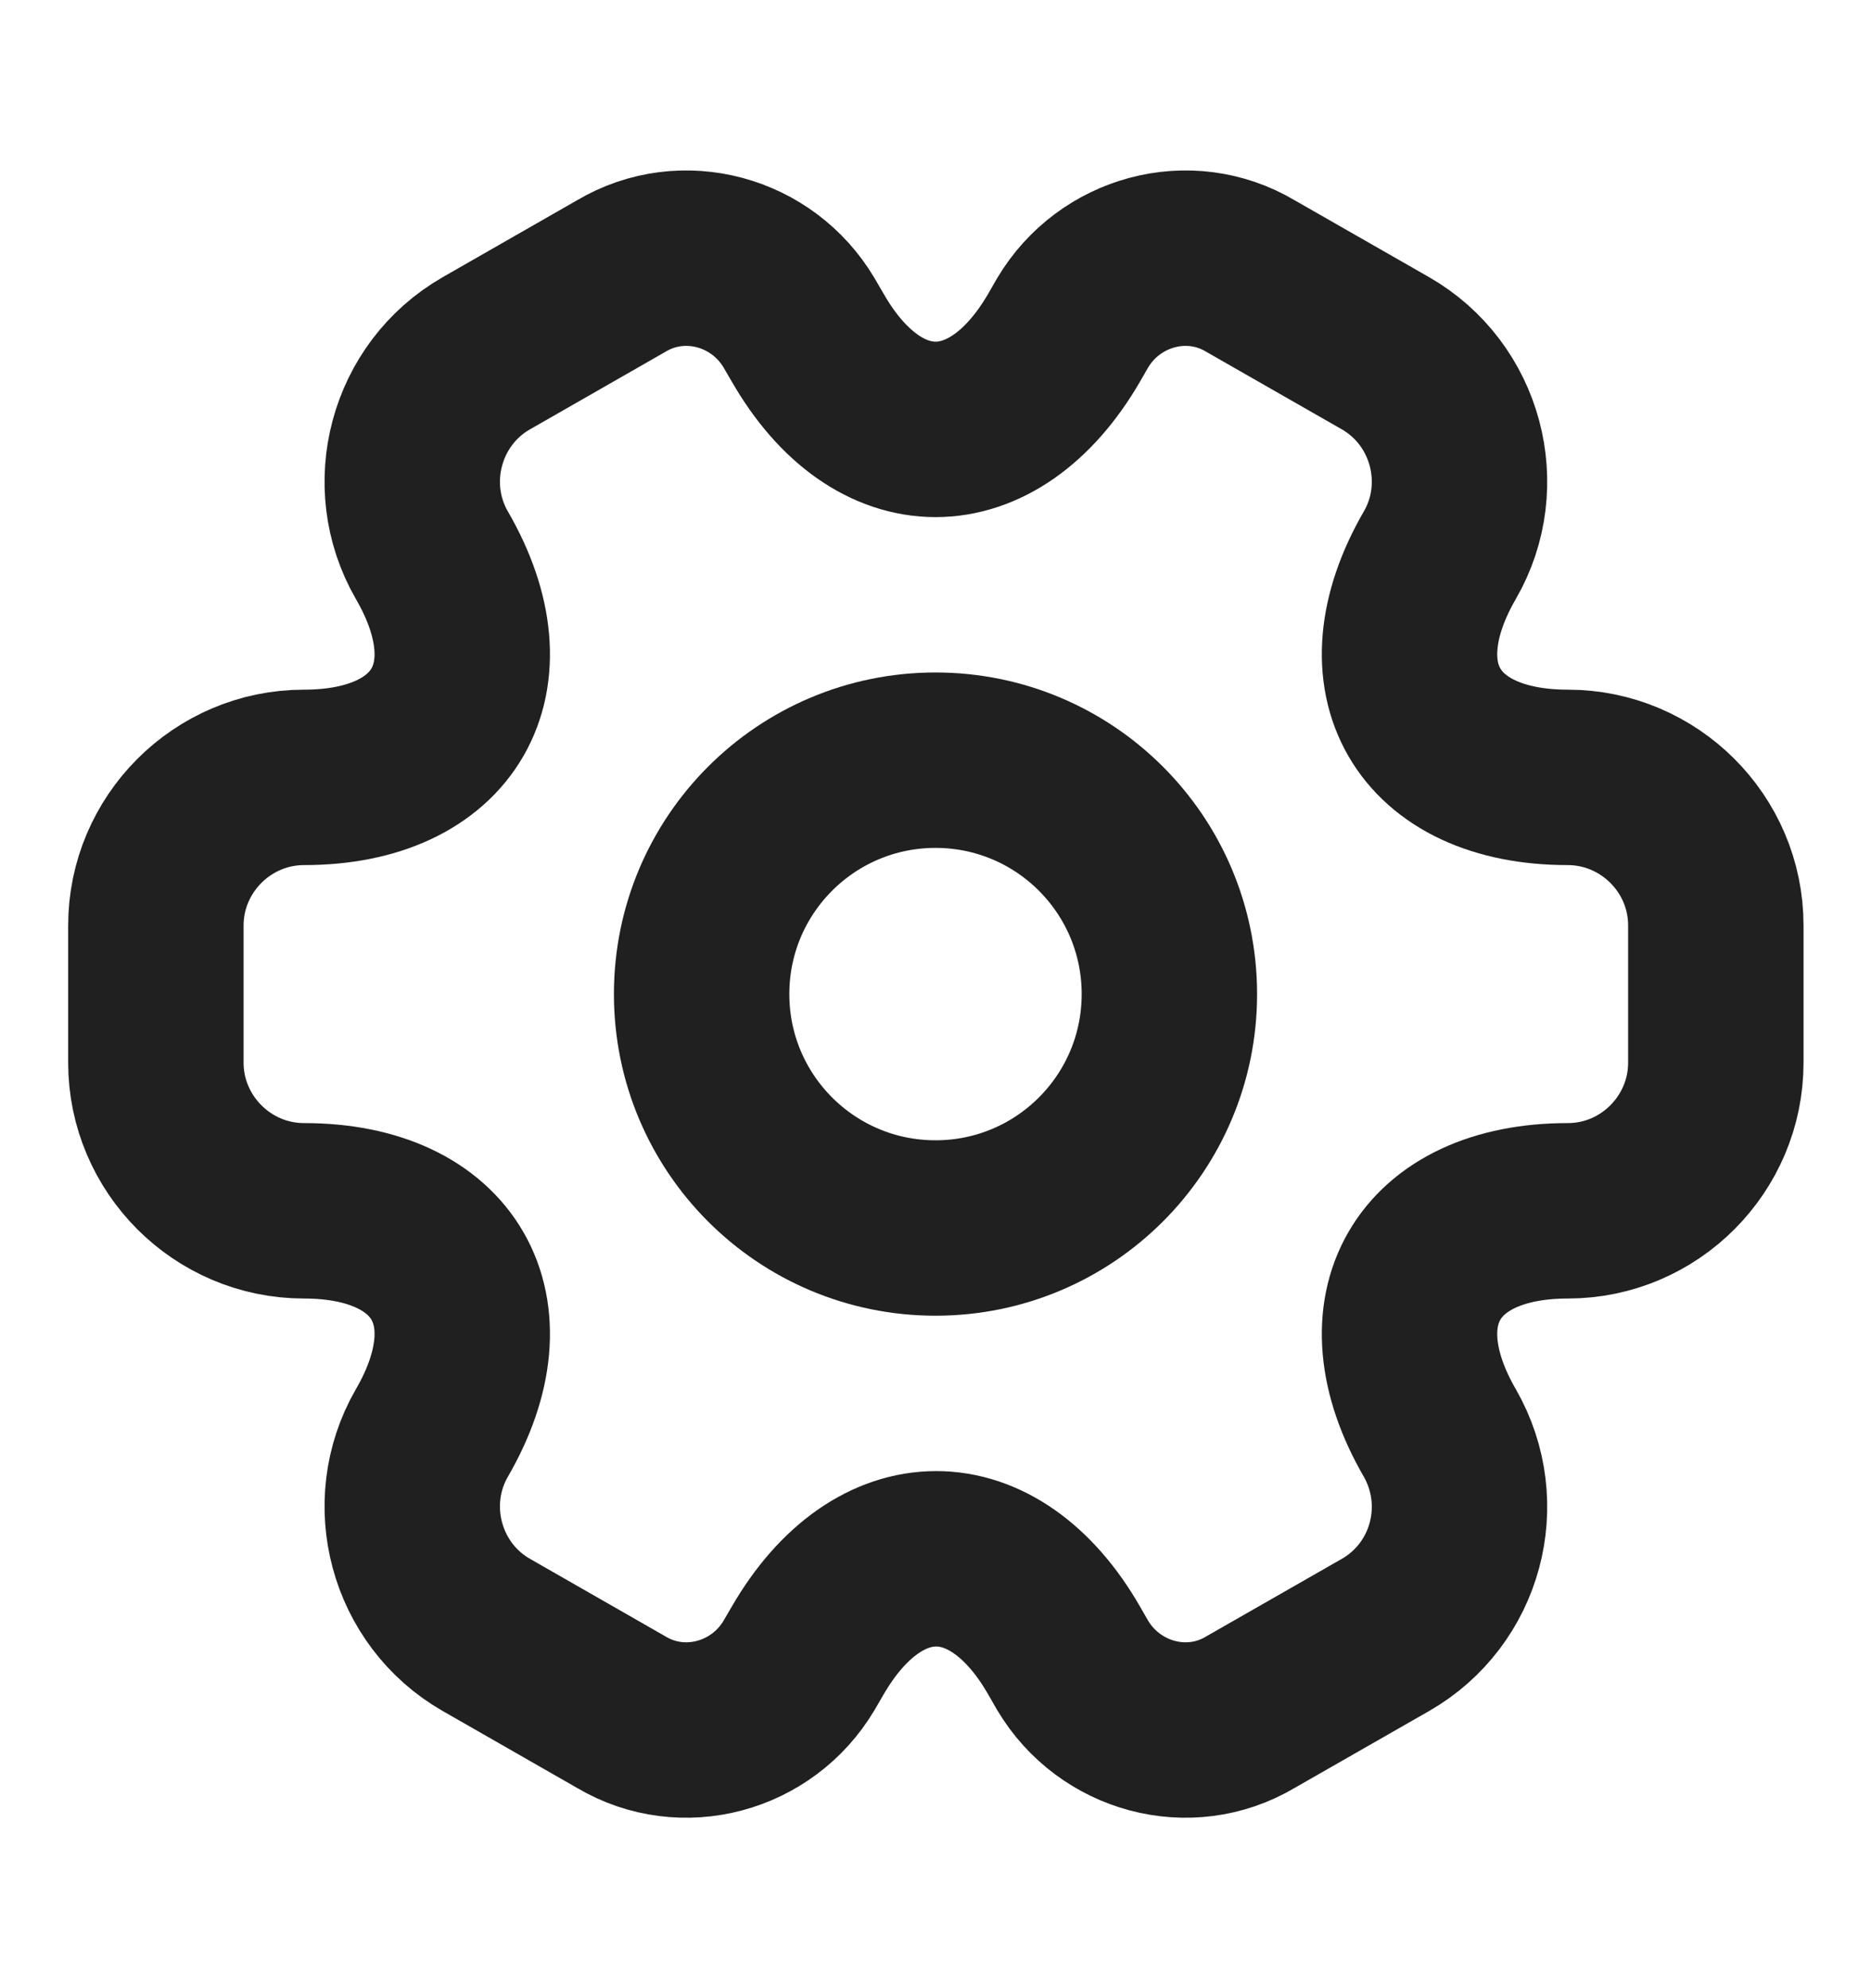 <svg width="16" height="17" viewBox="0 0 16 17" fill="none" xmlns="http://www.w3.org/2000/svg">
<path d="M8 10.5C9.105 10.5 10 9.605 10 8.5C10 7.395 9.105 6.5 8 6.5C6.895 6.5 6 7.395 6 8.5C6 9.605 6.895 10.5 8 10.5Z" stroke="#202020" stroke-width="1.5" stroke-miterlimit="10" stroke-linecap="round" stroke-linejoin="round"/>
<path d="M1.333 9.087V7.913C1.333 7.22 1.9 6.647 2.6 6.647C3.807 6.647 4.3 5.793 3.693 4.747C3.347 4.147 3.553 3.367 4.16 3.02L5.313 2.36C5.84 2.047 6.52 2.233 6.833 2.76L6.907 2.887C7.507 3.933 8.493 3.933 9.1 2.887L9.173 2.76C9.487 2.233 10.167 2.047 10.693 2.36L11.847 3.02C12.453 3.367 12.66 4.147 12.313 4.747C11.707 5.793 12.2 6.647 13.407 6.647C14.1 6.647 14.673 7.213 14.673 7.913V9.087C14.673 9.78 14.107 10.353 13.407 10.353C12.2 10.353 11.707 11.207 12.313 12.253C12.66 12.86 12.453 13.633 11.847 13.98L10.693 14.64C10.167 14.953 9.487 14.767 9.173 14.24L9.1 14.113C8.5 13.067 7.513 13.067 6.907 14.113L6.833 14.24C6.52 14.767 5.84 14.953 5.313 14.64L4.16 13.98C3.553 13.633 3.347 12.853 3.693 12.253C4.3 11.207 3.807 10.353 2.6 10.353C1.9 10.353 1.333 9.78 1.333 9.087Z" stroke="#202020" stroke-width="1.5" stroke-miterlimit="10" stroke-linecap="round" stroke-linejoin="round"/>
</svg>

